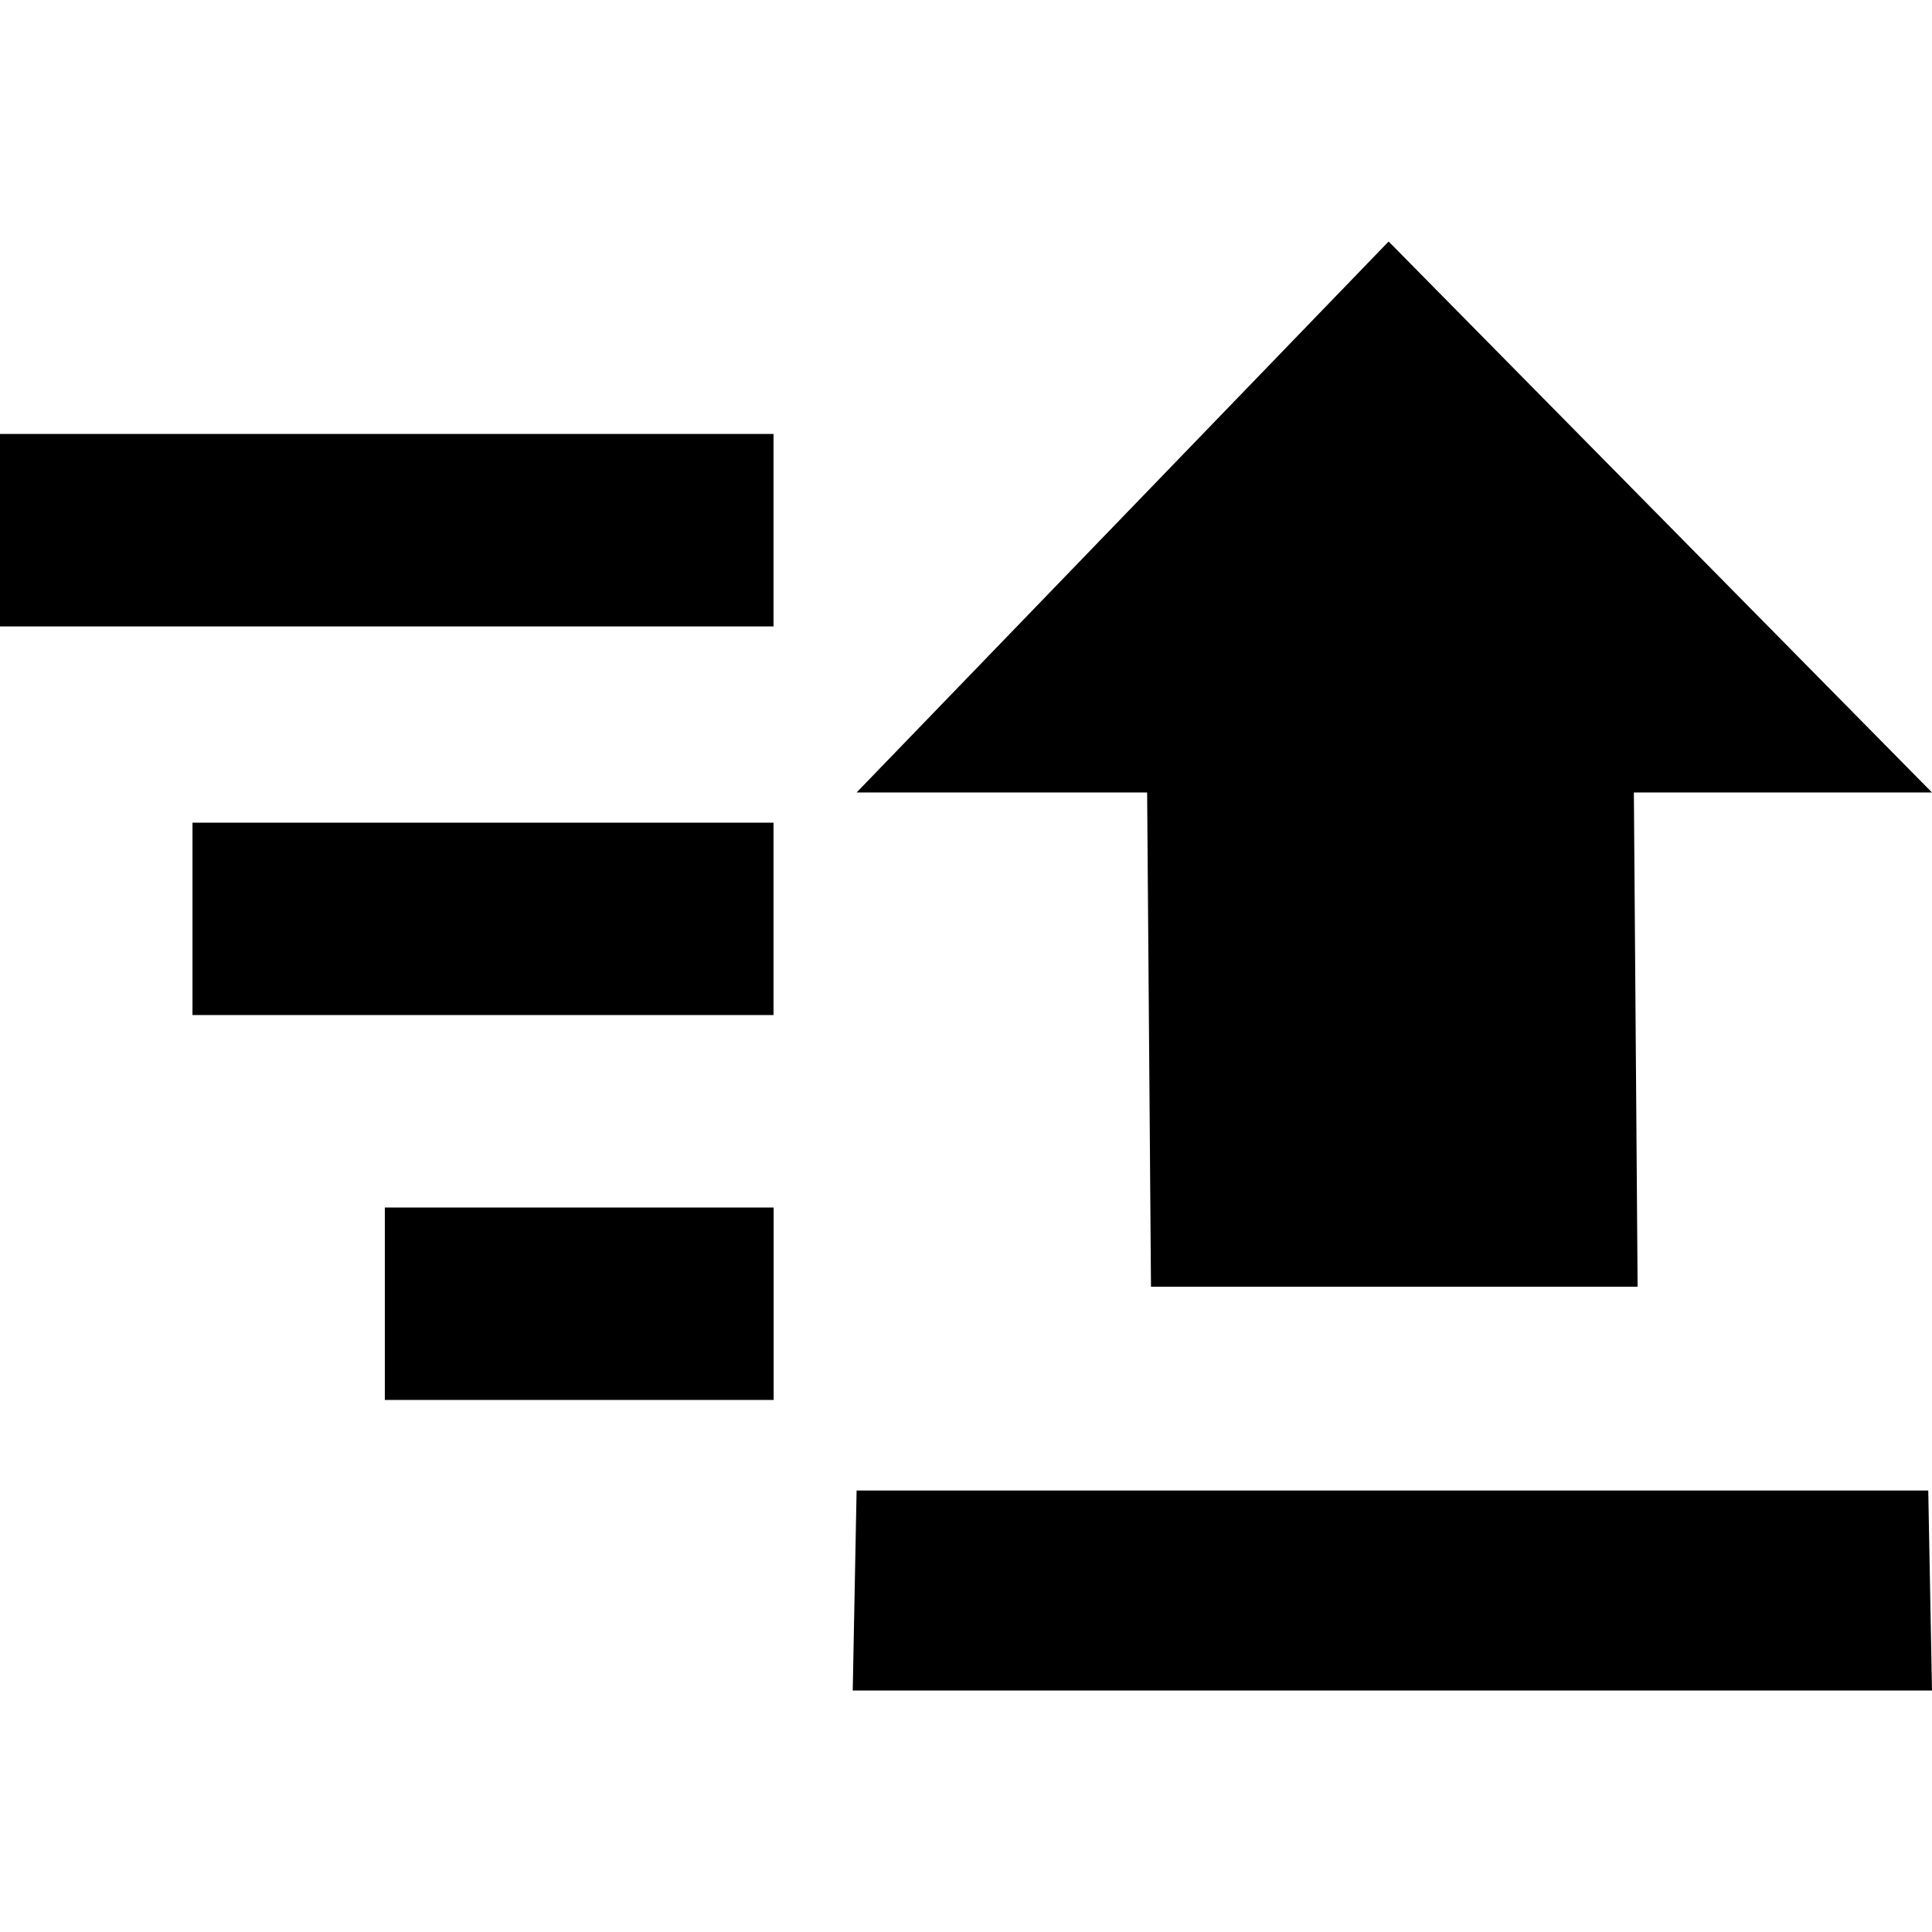 <svg xmlns="http://www.w3.org/2000/svg" viewBox="0 0 16 16">
    <path fill="#000" fill-rule="evenodd" d="M1.594 6.813h4.812v1.593H1.594V6.812zm7.906-.25H7.094L11.5 2 16 6.563h-2.469l.031 4.093h-4.03L9.5 6.562zM3.187 10h3.22v1.594h-3.22V10zm12.782 2.344L16 14H7.062l.032-1.656h8.875zM0 3.594h6.406v1.594H0V3.593z"/>
</svg>
